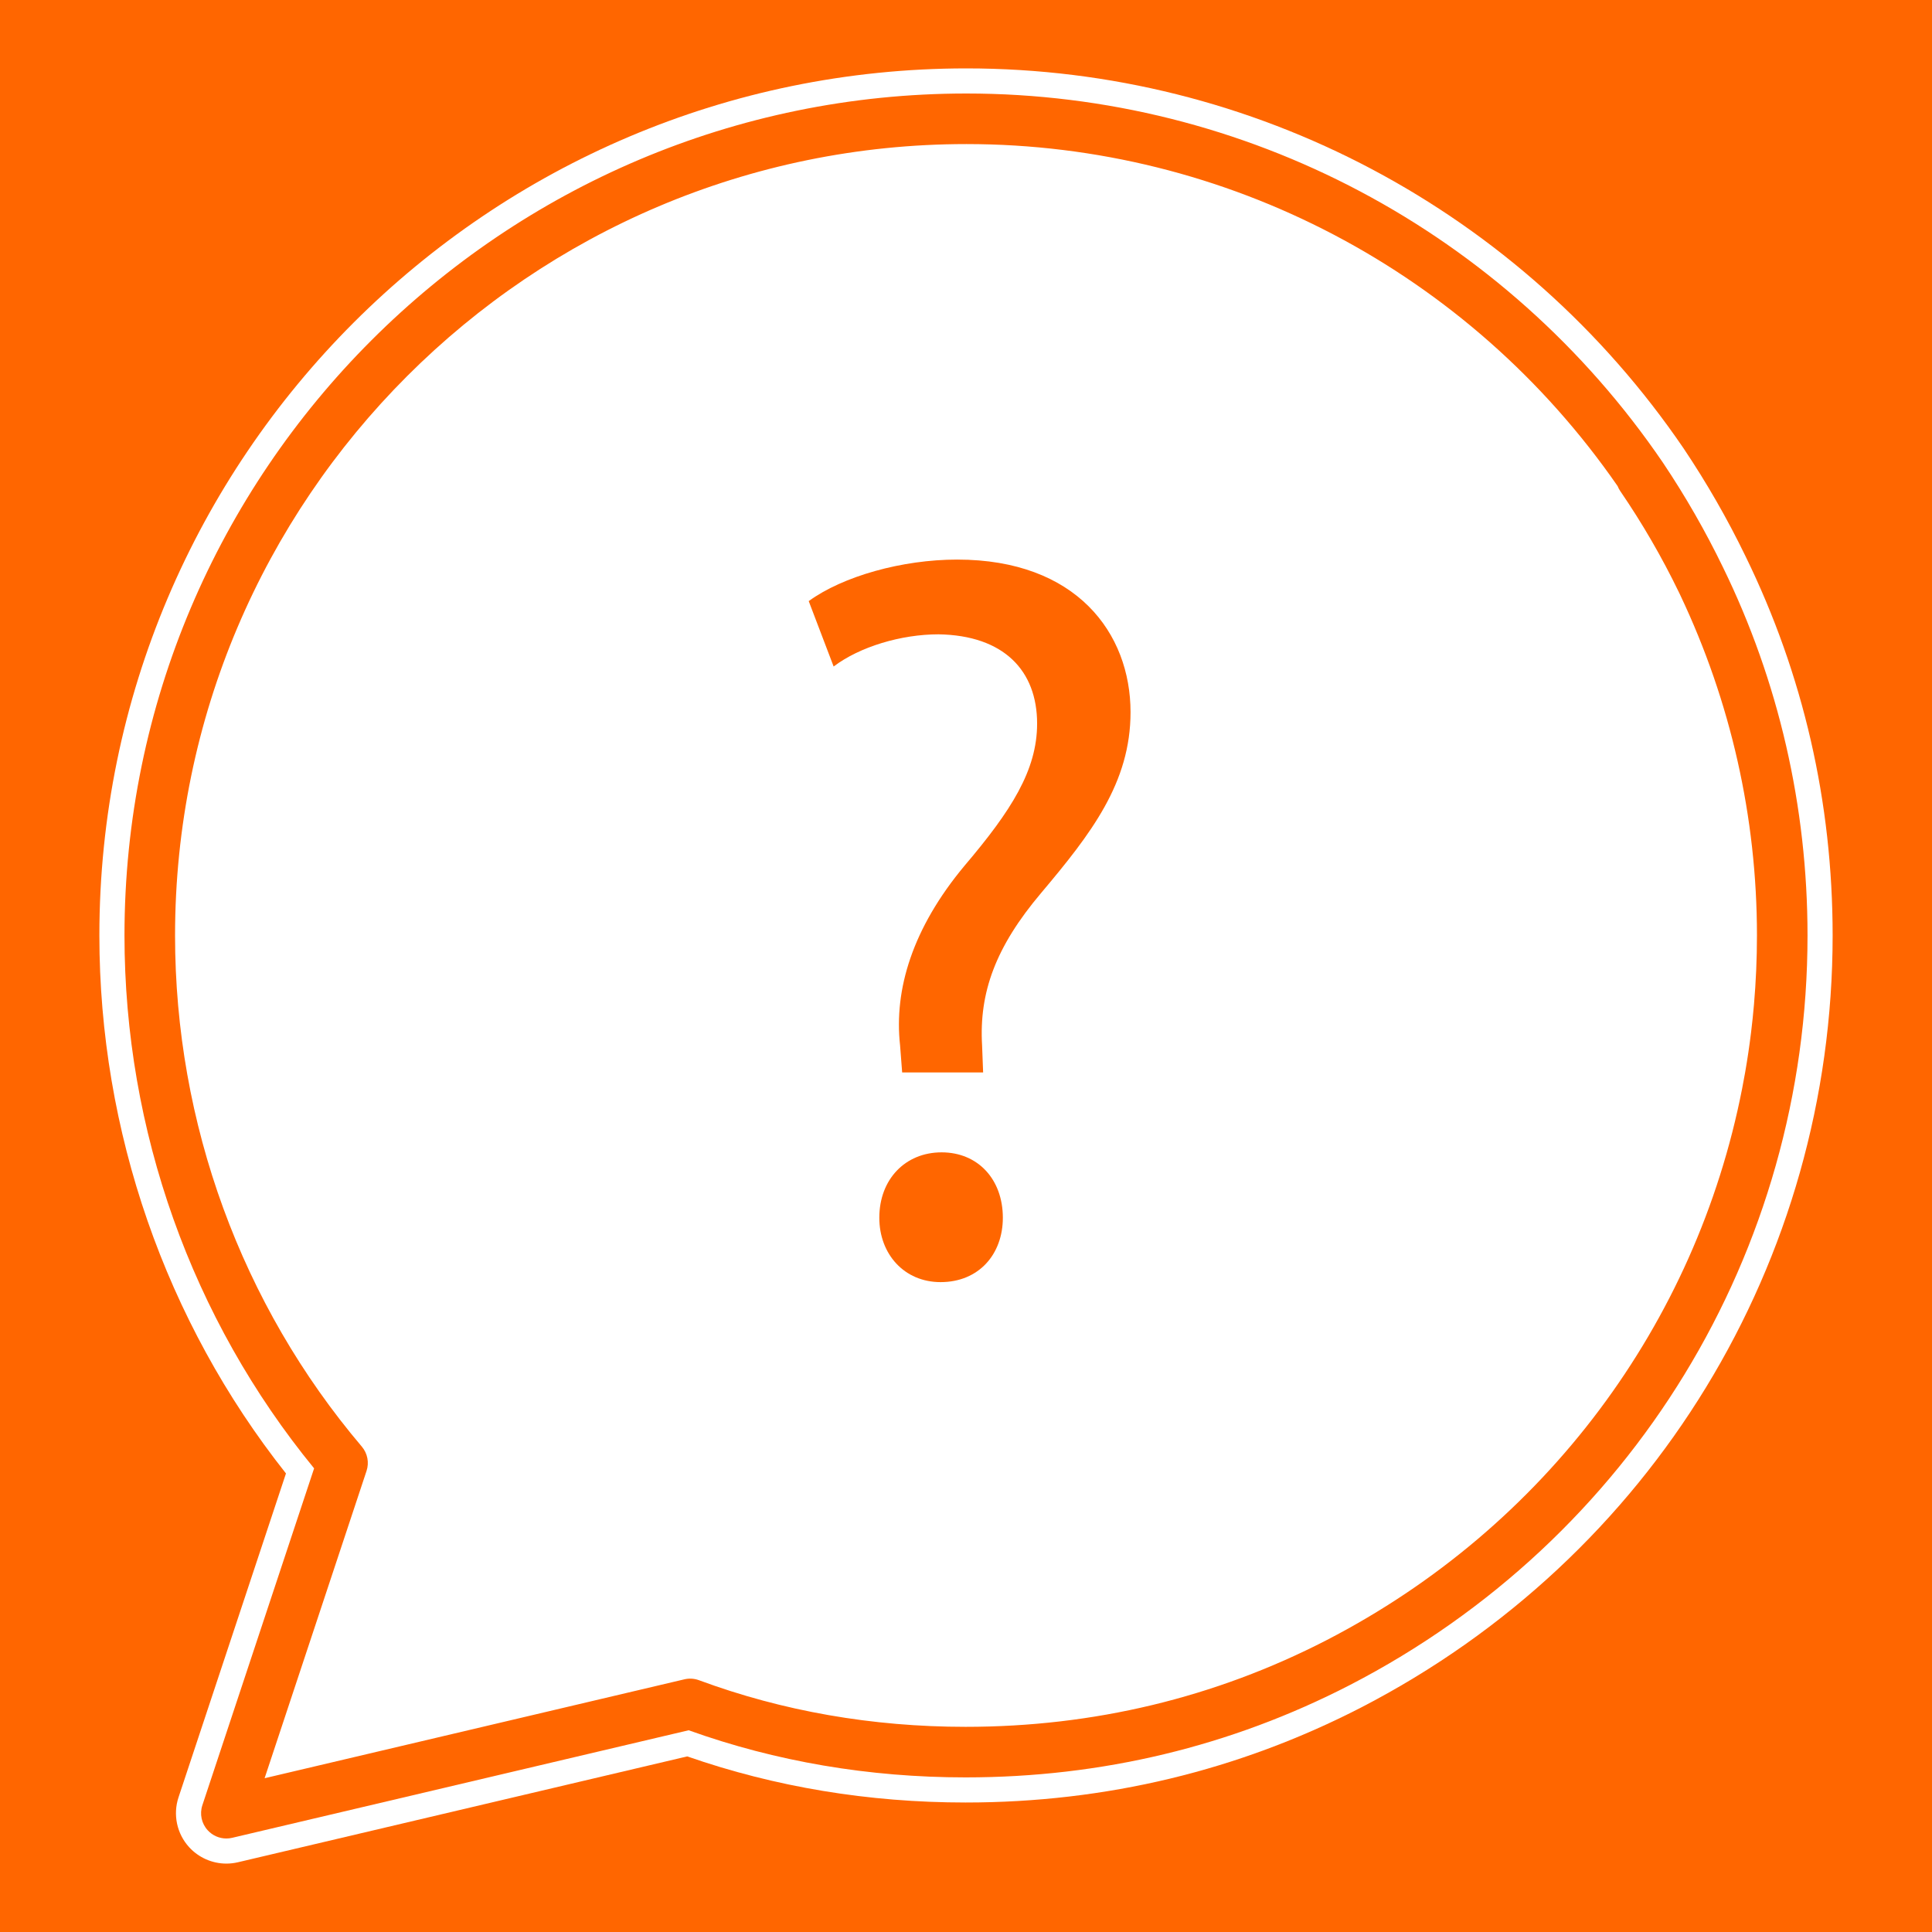 <?xml version="1.0" encoding="utf-8"?>
<!-- Generator: Adobe Illustrator 27.8.1, SVG Export Plug-In . SVG Version: 6.00 Build 0)  -->
<!DOCTYPE svg PUBLIC "-//W3C//DTD SVG 1.1//EN" "http://www.w3.org/Graphics/SVG/1.1/DTD/svg11.dtd">
<svg version="1.1" id="Layer_1" xmlns:x="http://ns.adobe.com/Extensibility/1.0/" xmlns:i="http://ns.adobe.com/AdobeIllustrator/10.0/" xmlns:graph="http://ns.adobe.com/Graphs/1.0/"
	 xmlns="http://www.w3.org/2000/svg" xmlns:xlink="http://www.w3.org/1999/xlink" x="0px" y="0px" width="500px" height="500px"
	 viewBox="0 0 500 500" style="enable-background:new 0 0 500 500;" xml:space="preserve">
<rect x="0" y="0" width="500" height="500" fill="#333333" stroke="none"/>
<style type="text/css">
	.st0{fill:#FF6600;}
	.st1{fill:#FFFFFF;}
</style>
<path class="st0" d="M0,0v500h500V0H0z M349.323,436.097c-30.759,15.852-64.212,23.891-99.435,23.891
	c-25.006,0-49.107-4.102-71.668-12.197l-118.139,27.834c-0.498,0.119-1.002,0.175-1.501,0.175
	c-1.813,0-3.573-0.756-4.827-2.127c-1.601-1.749-2.131-4.226-1.384-6.476l28.922-87.188
	c-31.675-38.662-49.076-87.486-49.076-137.914c0-120.147,97.748-217.895,217.895-217.895
	c72.115,0,139.494,35.703,180.235,95.506c5.857,8.728,11.045,17.791,15.561,27.12
	c14.375,29.429,21.876,61.85,21.876,95.269C467.784,324.031,422.392,398.368,349.323,436.097z"/>
<g>
	<path class="st1" d="M451.757,143.993c-4.661-9.629-10.049-19.02-16.038-27.946
		c-41.954-61.581-111.34-98.346-185.607-98.346c-123.731,0-224.394,100.663-224.394,224.394
		c0,50.598,17.123,99.893,48.29,139.231l-27.806,83.822c-1.488,4.481-0.432,9.43,2.756,12.911
		c2.465,2.694,5.973,4.24,9.624,4.24c1.01,0,2.019-0.117,2.991-0.348l116.281-27.396
		c22.737,7.919,46.96,11.933,72.035,11.933c36.265,0,70.722-8.281,102.417-24.615
		c75.238-38.85,121.978-115.4,121.978-199.778C474.283,207.608,466.703,174.6,451.757,143.993z M101.027,382.723
		c1.425-4.29,0.492-9.097-2.434-12.548c-30.174-35.558-46.791-81.045-46.791-128.08
		c0-109.348,88.961-198.309,198.309-198.309c64.836,0,125.66,31.842,162.832,85.213
		c0.292,0.613,0.629,1.201,1.008,1.756c5.499,8.037,10.435,16.55,14.654,25.27l0.415,0.868
		c12.725,26.864,19.177,55.53,19.177,85.201c0,5.773-0.252,11.61-0.749,17.347
		c-0.196,2.263-0.436,4.567-0.713,6.849c-0.414,3.399-0.92,6.818-1.504,10.166
		c-0.235,1.347-0.488,2.688-0.75,4.025c-11.69,59.696-49.648,110.072-104.138,138.209
		c-27.953,14.406-58.387,21.711-90.455,21.711c-23.372,0-45.827-3.923-66.74-11.659
		c-2.419-0.896-5.022-1.055-7.518-0.464L78.31,451.209L101.027,382.723z"/>
	<path class="st1" d="M243.685,291.728c-13.107,0-22.621,9.852-22.621,23.427c0,13.202,9.61,23.157,22.354,23.157
		c13.105,0,22.618-9.739,22.618-23.157C266.036,301.58,256.637,291.728,243.685,291.728z"/>
	<path class="st1" d="M219.678,177.667c5.501-4.181,14.799-6.993,23.152-7.004c12.655,0.217,19.072,5.804,19.072,16.606
		c0,10.264-6.329,19.726-17.299,32.647c-13.727,16.47-19.996,34.188-18.137,51.245l0.99,12.882h33.728
		l-0.526-13.735l-0.007-0.133c-0.728-12.366,3.267-22.481,13.797-34.925c13.957-16.575,24.634-30.85,24.634-50.935
		c0-22.894-15.884-45.994-51.368-45.994c-15.643,0-32.224,4.706-42.241,11.989l-4.022,2.924l11.31,29.692
		L219.678,177.667z"/>
</g>
<path class="st1" d="M434.656,153.605c-0.06-0.126-0.123-0.25-0.183-0.375c-4.372-9.034-9.429-17.771-15.158-26.144
	c-0.28-0.409-0.502-0.84-0.678-1.282c-38.361-55.435-101.245-88.517-168.526-88.517
	c-112.932,0-204.809,91.876-204.809,204.809c0,48.574,17.165,95.553,48.334,132.286
	c1.477,1.742,1.941,4.126,1.221,6.293l-26.381,79.529l108.643-25.598c1.254-0.298,2.563-0.215,3.772,0.232
	c21.638,8.006,44.853,12.064,68.996,12.064c33.114,0,64.55-7.548,93.432-22.434
	c56.676-29.264,95.636-81.948,107.539-142.737c0.271-1.383,0.532-2.769,0.775-4.16
	c0.606-3.474,1.124-6.974,1.552-10.496c0.285-2.348,0.531-4.706,0.736-7.072c0.513-5.917,0.773-11.891,0.773-17.908
	c0-30.58-6.786-60.504-19.802-87.984C434.814,153.943,434.737,153.773,434.656,153.605z M243.418,331.812
	c-9.404,0-15.853-7.253-15.853-16.657c0-9.941,6.716-16.927,16.12-16.927s15.851,6.986,15.851,16.927
	C259.536,324.559,253.357,331.812,243.418,331.812z M269.477,231.062c-11.821,13.969-16.12,25.792-15.313,39.494
	l0.268,6.986h-20.955l-0.537-6.986c-1.612-14.509,3.223-30.359,16.657-46.48
	c12.09-14.239,18.806-24.718,18.806-36.808c0-13.702-8.597-22.836-25.522-23.106c-9.674,0-20.42,3.225-27.136,8.33
	l-6.449-16.927c8.867-6.446,24.18-10.746,38.419-10.746c30.896,0,44.868,19.076,44.868,39.494
	C292.583,202.582,282.374,215.747,269.477,231.062z"/>
<path class="st0" d="M430.346,119.706C389.605,59.903,322.227,24.2,250.111,24.2
	c-120.147,0-217.895,97.748-217.895,217.895c0,50.428,17.4,99.252,49.076,137.914L52.37,467.197
	c-0.747,2.249-0.217,4.727,1.384,6.476c1.254,1.371,3.014,2.127,4.827,2.127c0.498,0,1.002-0.057,1.501-0.175
	l118.139-27.834c22.562,8.095,46.662,12.197,71.668,12.197c35.223,0,68.676-8.038,99.435-23.891
	c73.069-37.729,118.46-112.067,118.46-194.002c0-33.419-7.501-65.84-21.876-95.269
	C441.391,137.497,436.203,128.434,430.346,119.706z M453.924,260.003c-0.205,2.367-0.451,4.724-0.736,7.072
	c-0.428,3.522-0.946,7.021-1.552,10.496c-0.243,1.391-0.504,2.777-0.775,4.16
	c-11.903,60.789-50.863,113.473-107.539,142.737c-28.883,14.885-60.318,22.434-93.432,22.434
	c-24.143,0-47.358-4.059-68.996-12.064c-1.209-0.447-2.518-0.529-3.772-0.232L68.478,460.203l26.381-79.529
	c0.719-2.167,0.256-4.551-1.221-6.293c-31.17-36.732-48.334-83.712-48.334-132.286
	c0-112.932,91.877-204.809,204.809-204.809c67.281,0,130.166,33.081,168.526,88.517
	c0.176,0.442,0.398,0.873,0.678,1.282c5.728,8.372,10.786,17.109,15.158,26.144
	c0.06,0.125,0.123,0.25,0.183,0.375c0.081,0.168,0.158,0.338,0.238,0.507
	c13.017,27.48,19.802,57.404,19.802,87.984C454.697,248.112,454.437,254.086,453.924,260.003z"/>
<path class="st0" d="M243.685,298.227c-9.404,0-16.12,6.986-16.12,16.927c0,9.404,6.449,16.657,15.853,16.657
	c9.939,0,16.118-7.253,16.118-16.657C259.536,305.213,253.089,298.227,243.685,298.227z"/>
<path class="st0" d="M247.715,144.819c-14.239,0-29.552,4.3-38.419,10.746l6.449,16.927
	c6.716-5.104,17.462-8.33,27.136-8.33c16.925,0.27,25.522,9.404,25.522,23.106
	c0,12.09-6.716,22.569-18.806,36.808c-13.434,16.12-18.269,31.971-16.657,46.48l0.537,6.986h20.955l-0.268-6.986
	c-0.807-13.702,3.493-25.524,15.313-39.494c12.897-15.316,23.106-28.48,23.106-46.749
	C292.583,163.895,278.612,144.819,247.715,144.819z"/>
</svg>
